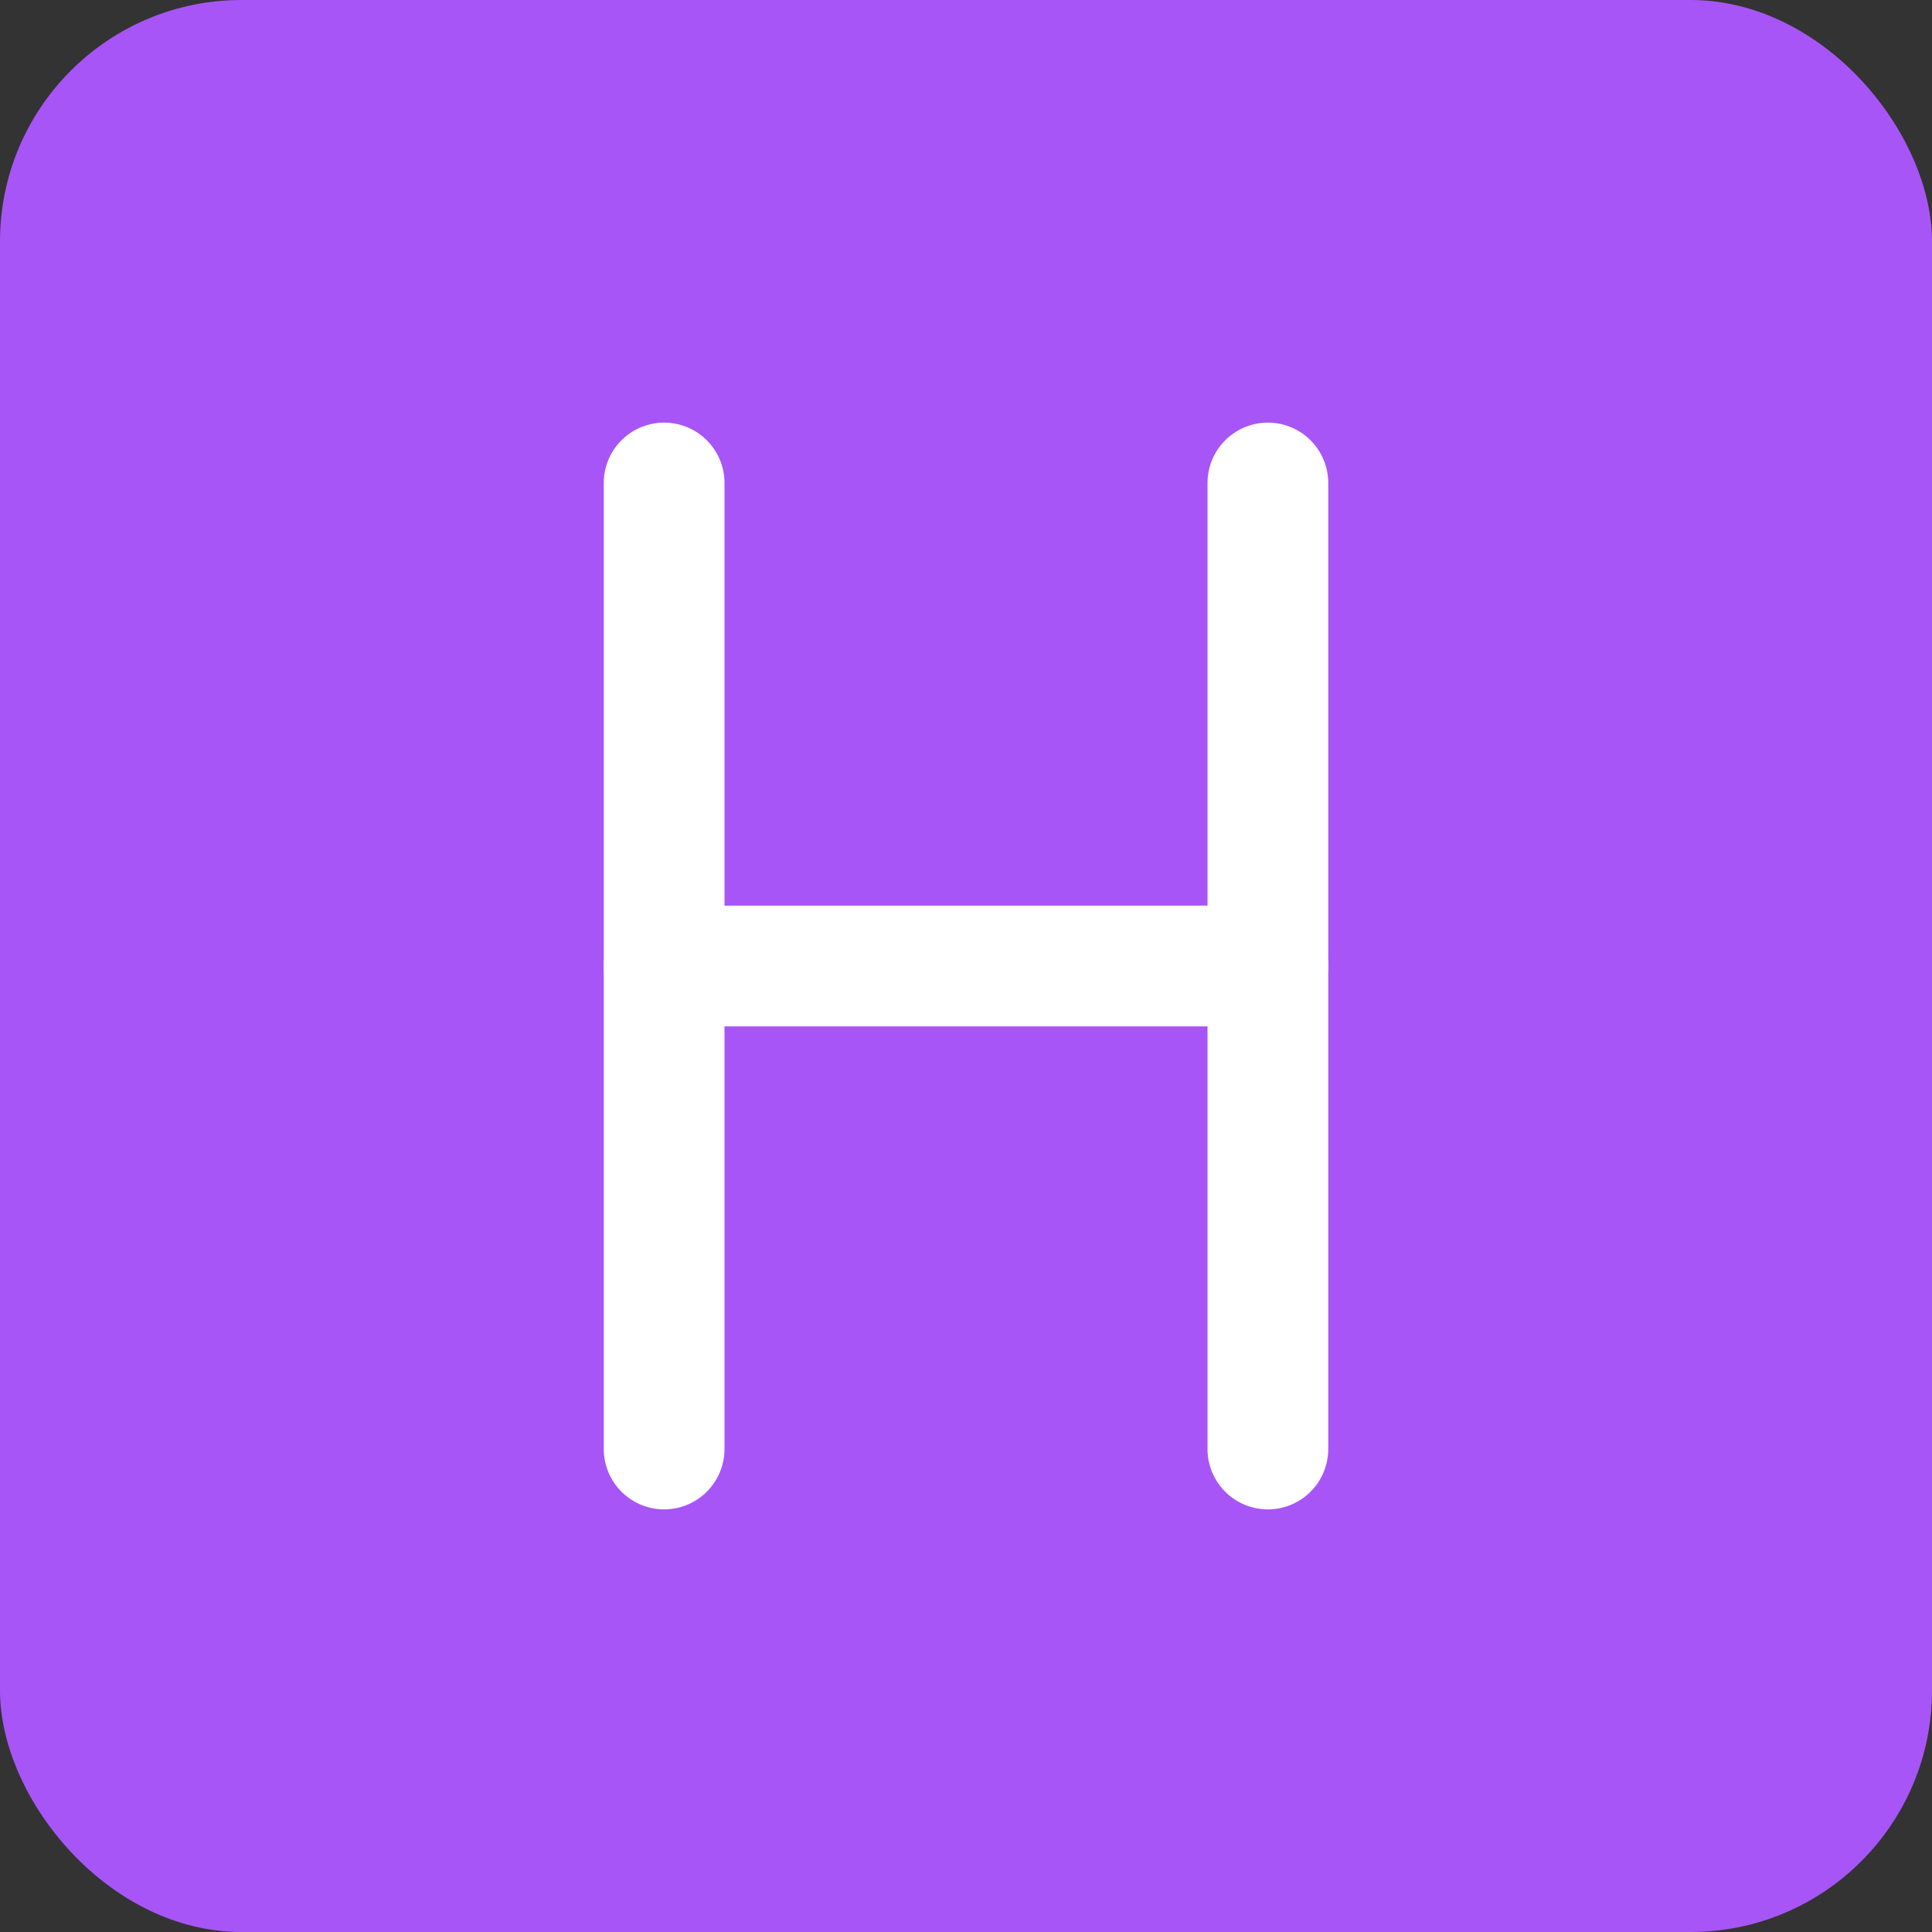 <svg width="32" height="32" viewBox="0 0 32 32" fill="none" xmlns="http://www.w3.org/2000/svg">
<rect x="0" y="0" width="32" height="32" fill="#333333" stroke="none"/>
<rect width="32" height="32" rx="4" fill="#A855F7"/>
<line x1="11" y1="16" x2="21" y2="16" stroke="white" stroke-width="2" stroke-linecap="round"/>
<line x1="21" y1="8" x2="21" y2="24" stroke="white" stroke-width="2" stroke-linecap="round"/>
<line x1="11" y1="8" x2="11" y2="24" stroke="white" stroke-width="2" stroke-linecap="round"/>
</svg>
